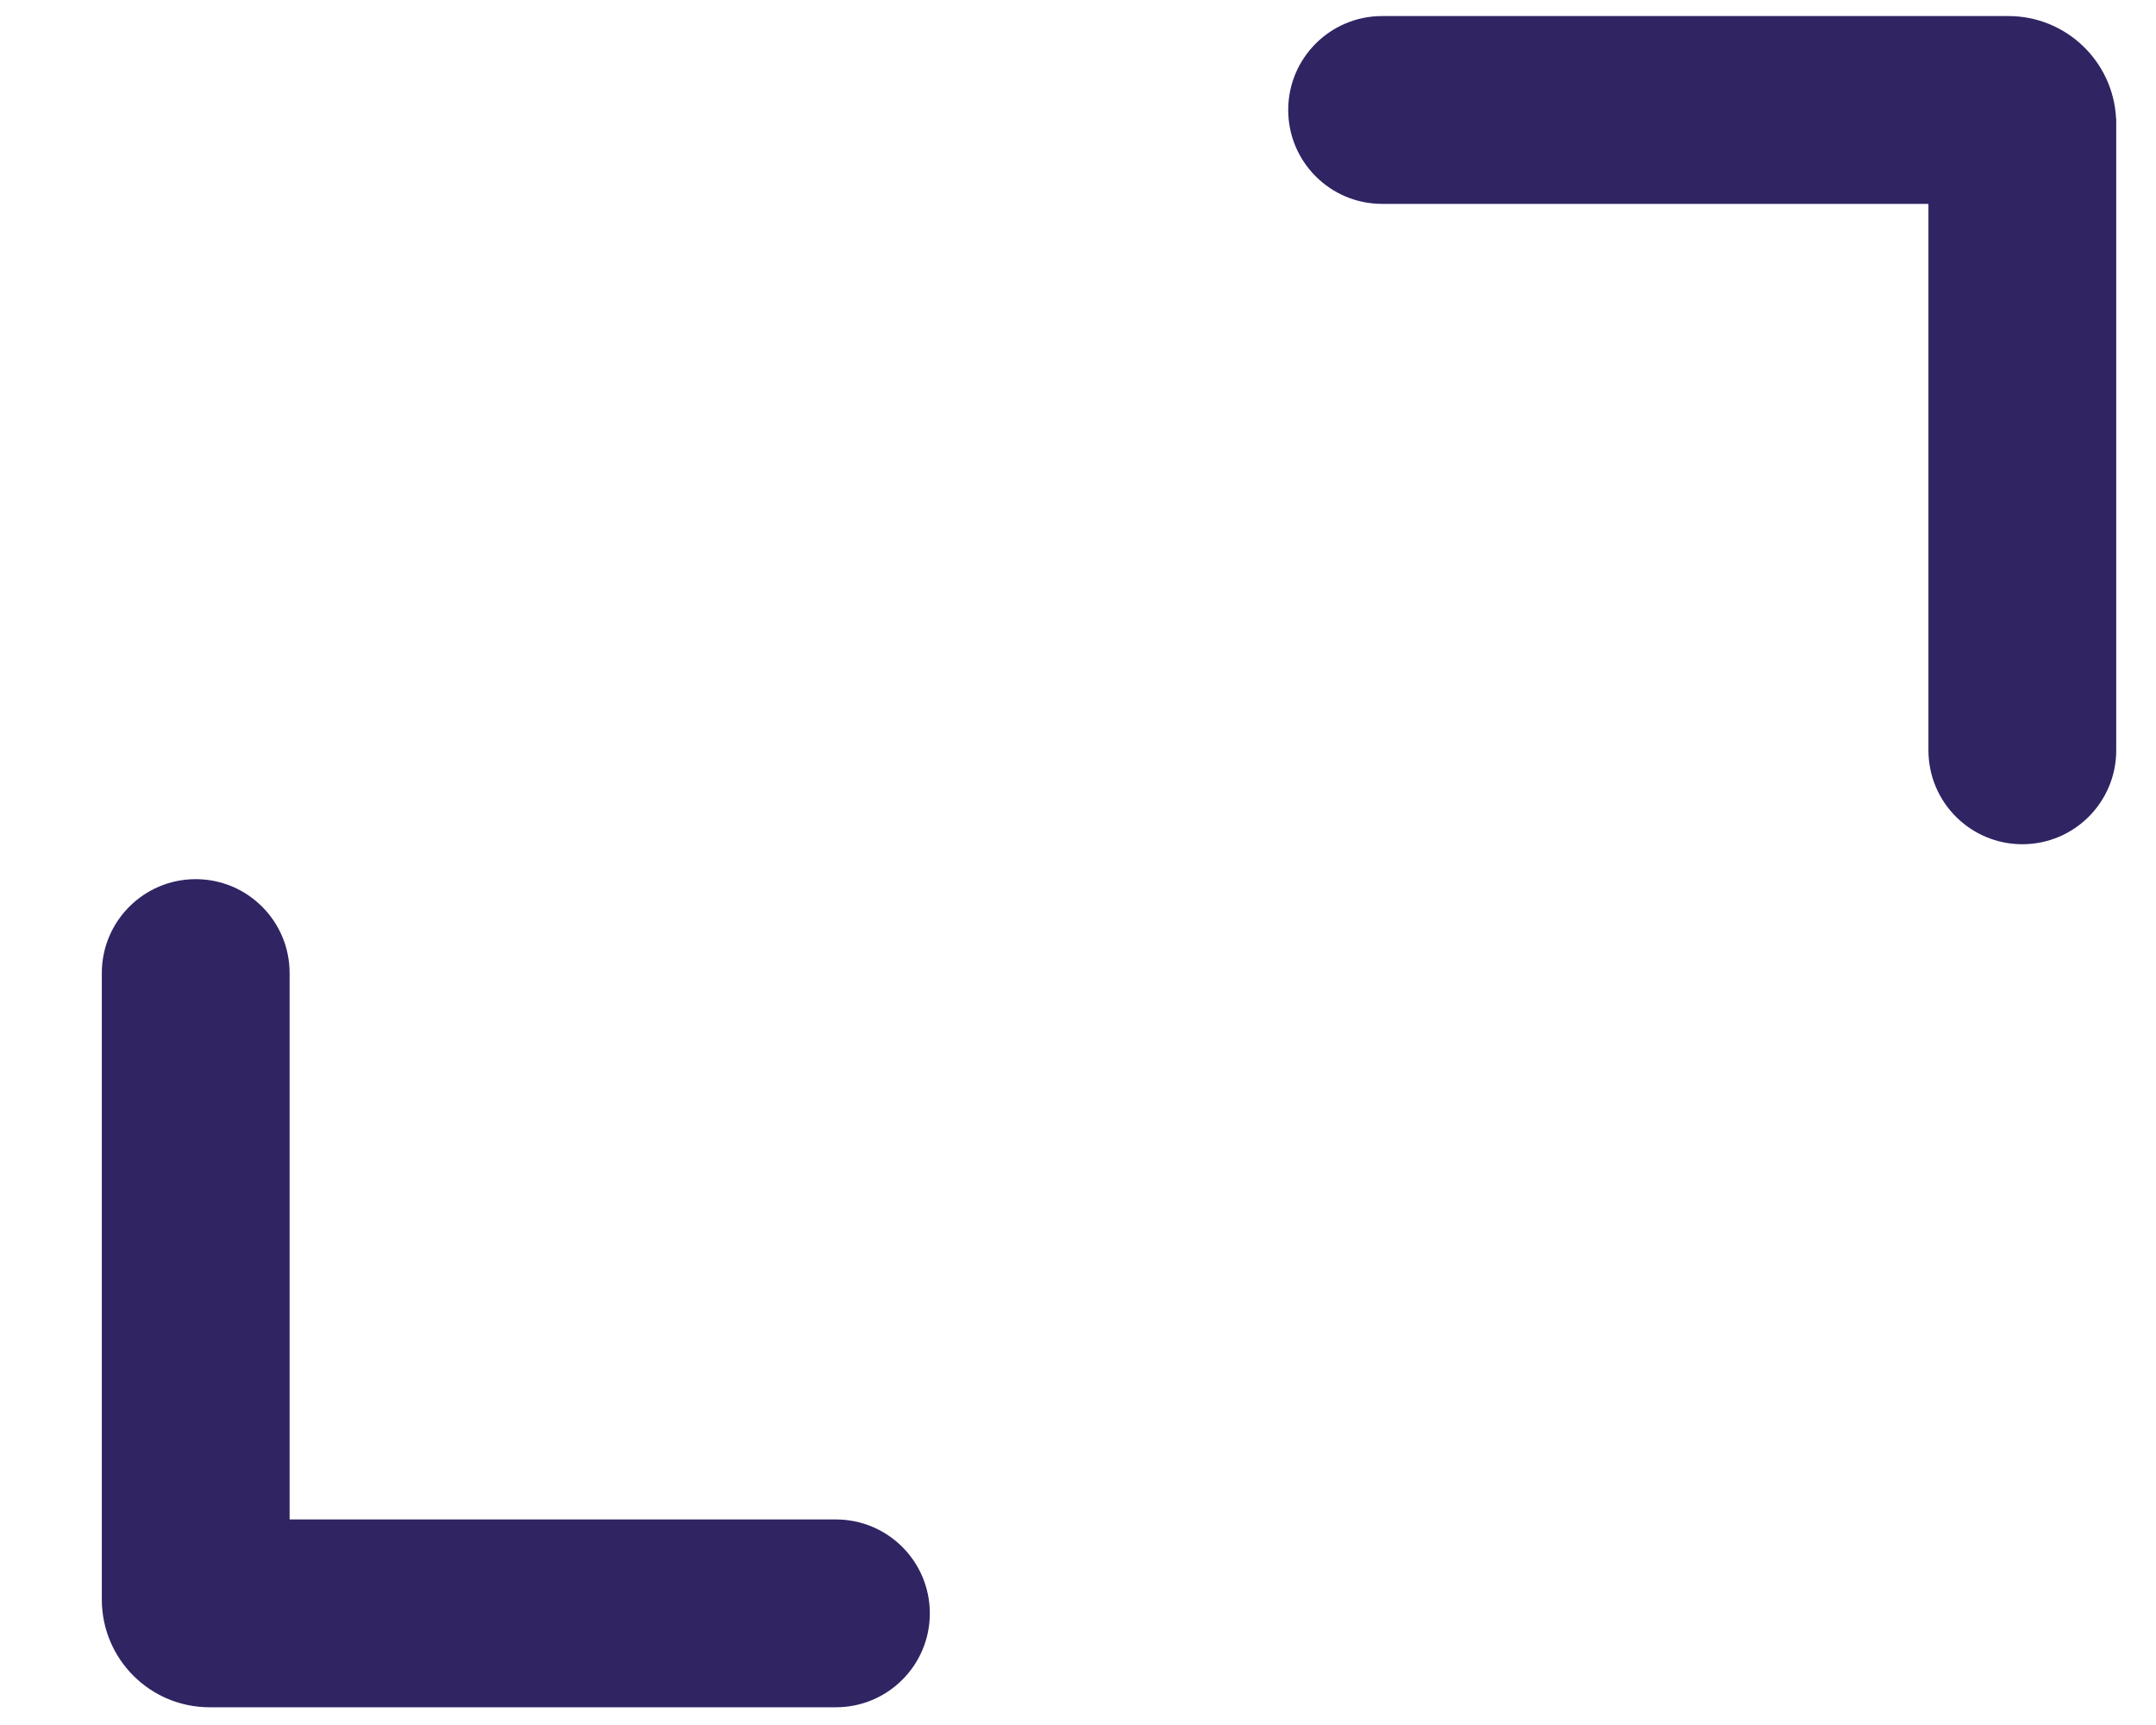 <!-- Generated by IcoMoon.io -->
<svg version="1.1" xmlns="http://www.w3.org/2000/svg" width="40" height="32" viewBox="0 0 40 32">
<title>map-fullscreen</title>
<path fill="#302463" d="M35.778 3.783v10.136c0 0.962 0.78 1.742 1.742 1.742s1.742-0.78 1.742-1.742v-11.723h-0.003c-0.053-1.057-0.927-1.898-1.997-1.898h-11.62c-0.962 0-1.742 0.78-1.742 1.742s0.78 1.742 1.742 1.742h10.136zM5.373 28.187v-10.136c0-0.962-0.78-1.742-1.742-1.742s-1.742 0.78-1.742 1.742v11.62c0 1.105 0.895 2 2 2h11.62c0.962 0 1.742-0.78 1.742-1.742s-0.78-1.742-1.742-1.742h-10.136z"></path>
</svg>

